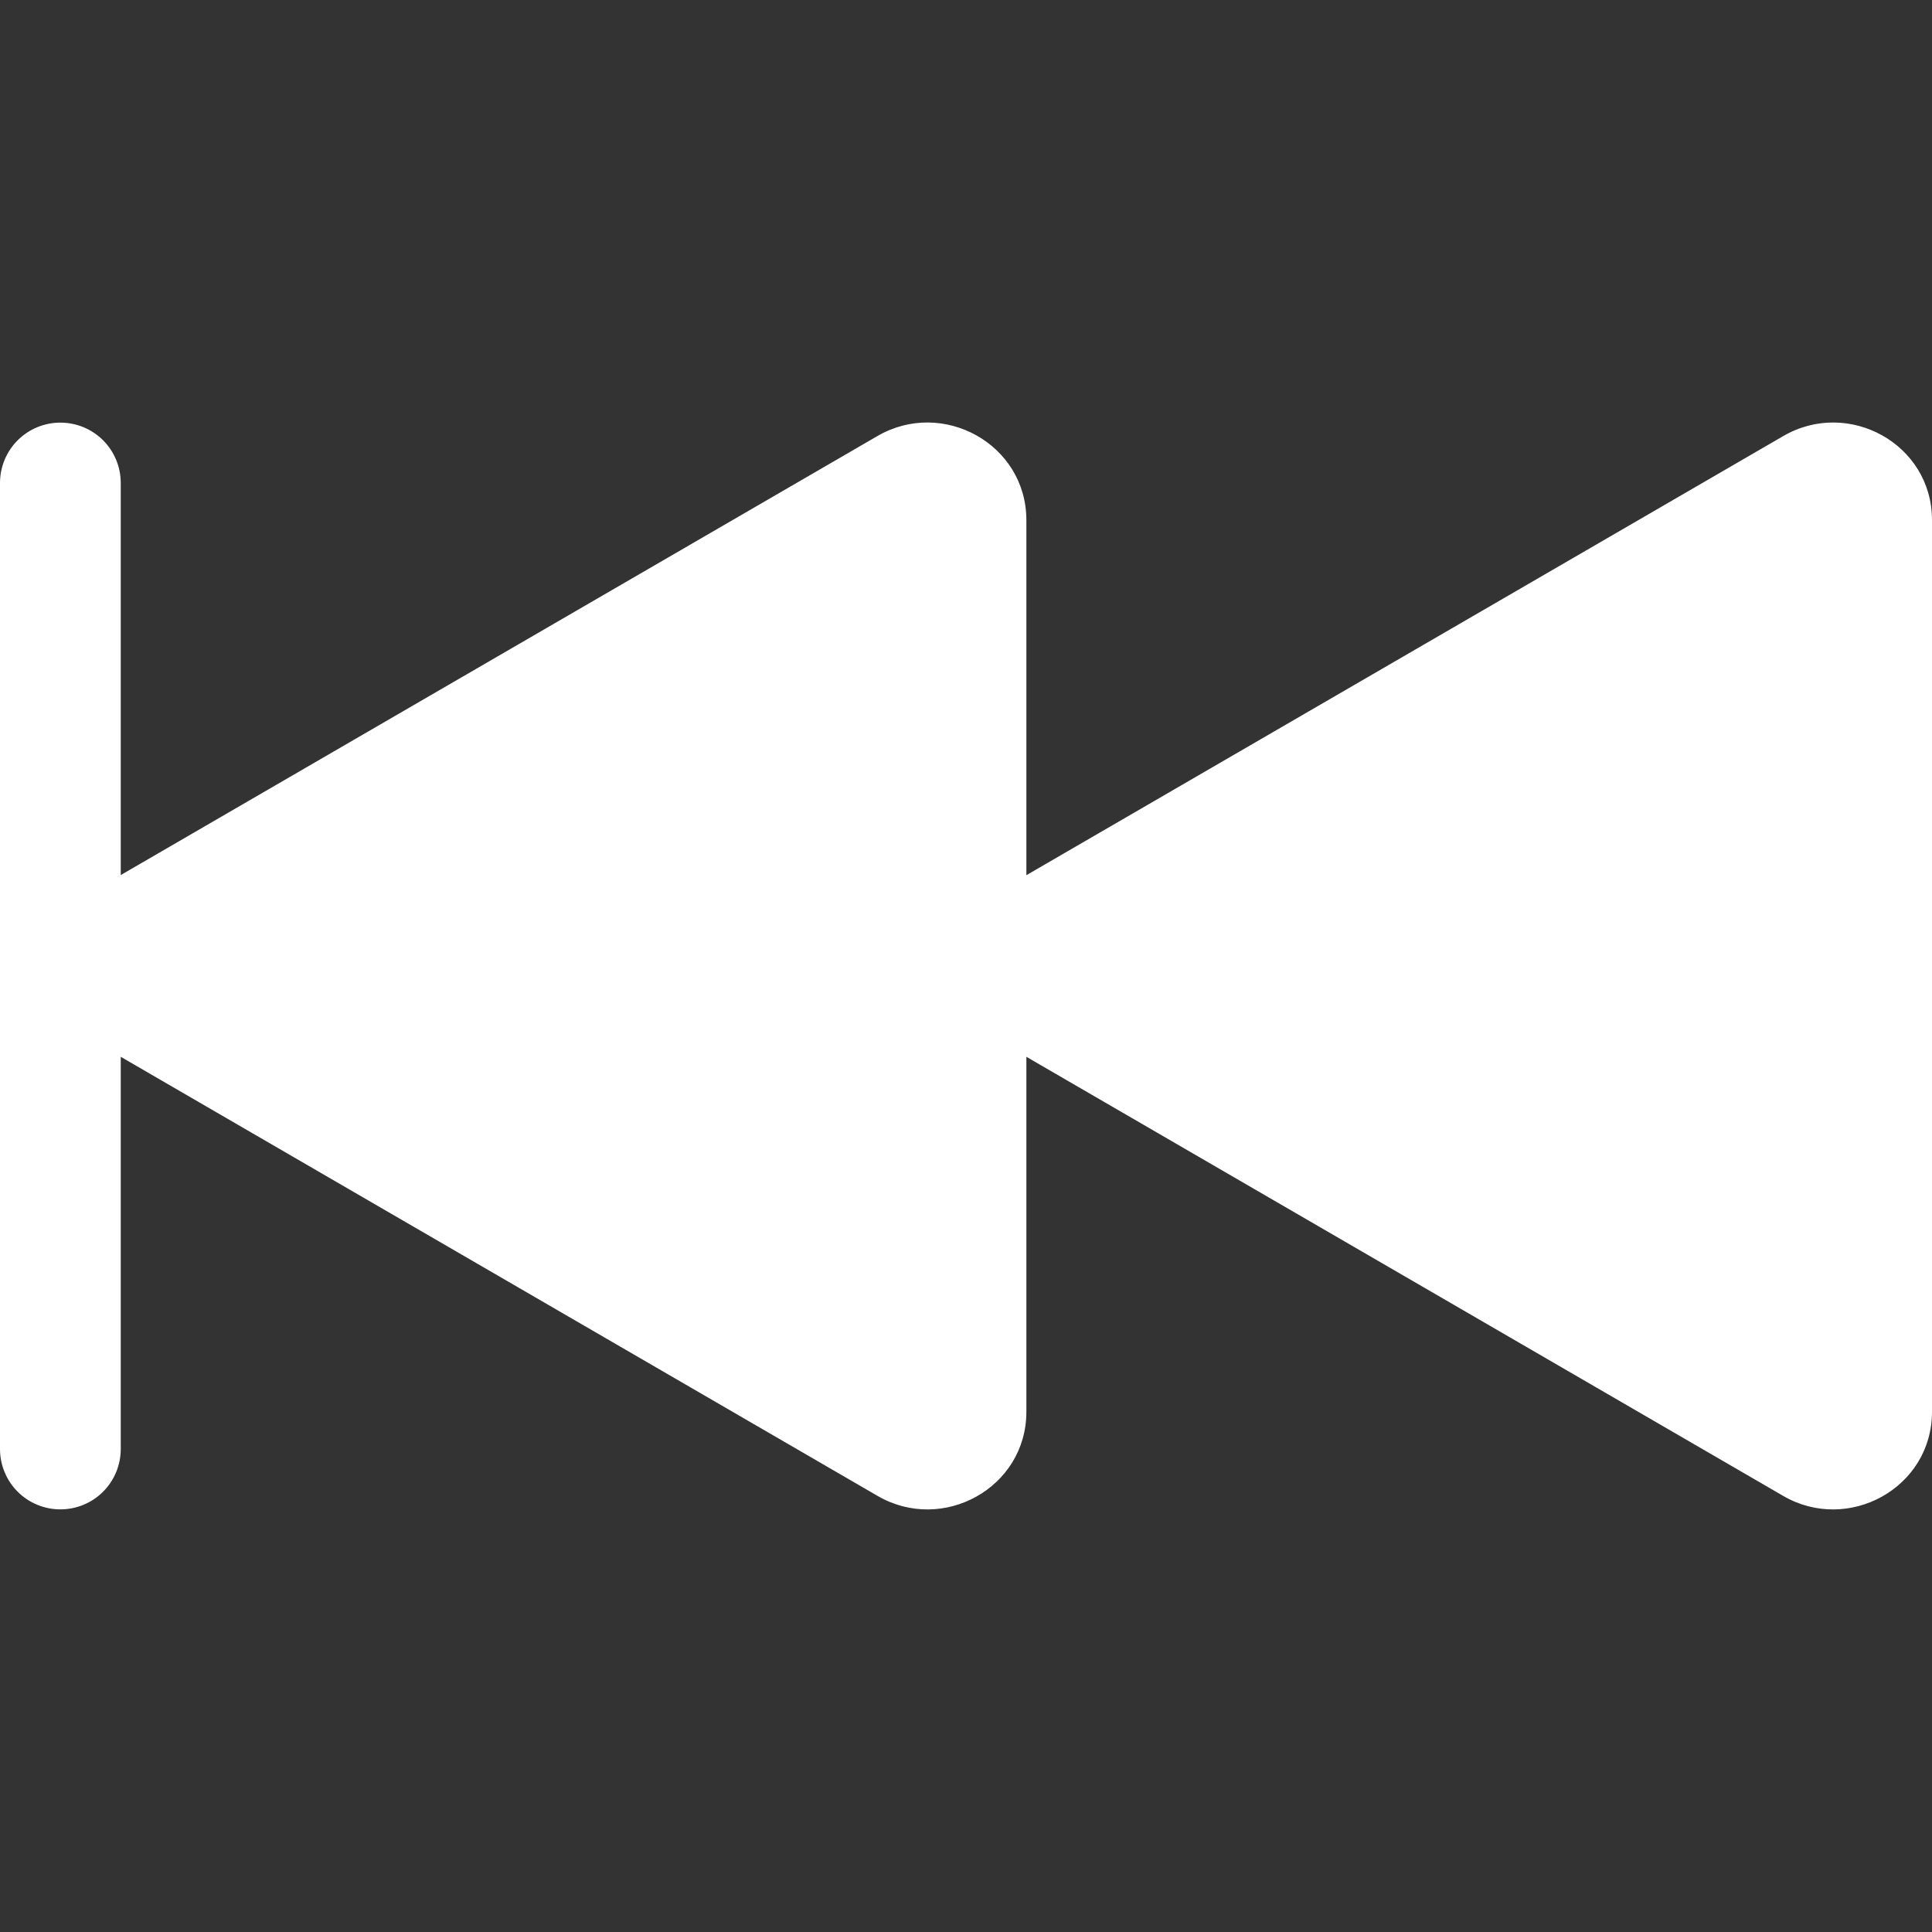 <svg width="28" height="28" viewBox="0 0 28 28" fill="none" xmlns="http://www.w3.org/2000/svg">
<rect x="0" y="0" width="28" height="28" fill="#333333" stroke="none"/>
<g clip-path="url(#clip0_1103_17717)">
<path d="M0.875 21.875C0.643 21.875 0.42 21.783 0.256 21.619C0.092 21.455 5.62604e-08 21.232 7.65482e-08 21L1.30047e-06 7C1.32075e-06 6.768 0.092 6.545 0.256 6.381C0.42 6.217 0.643 6.125 0.875 6.125C1.107 6.125 1.33 6.217 1.494 6.381C1.658 6.545 1.75 6.768 1.75 7L1.75 12.682L12.717 6.319C13.662 5.771 14.875 6.435 14.875 7.539L14.875 12.684L25.842 6.321C26.787 5.77 28 6.433 28 7.537L28 20.461C28 21.564 26.787 22.229 25.842 21.679L14.875 15.316L14.875 20.461C14.875 21.564 13.662 22.229 12.717 21.679L1.75 15.316L1.75 21C1.75 21.232 1.658 21.455 1.494 21.619C1.33 21.783 1.107 21.875 0.875 21.875Z" fill="white"/>
</g>
<defs>
<clipPath id="clip0_1103_17717">
<rect width="28" height="28" fill="white" transform="translate(28 28) rotate(-180)"/>
</clipPath>
</defs>
</svg>
